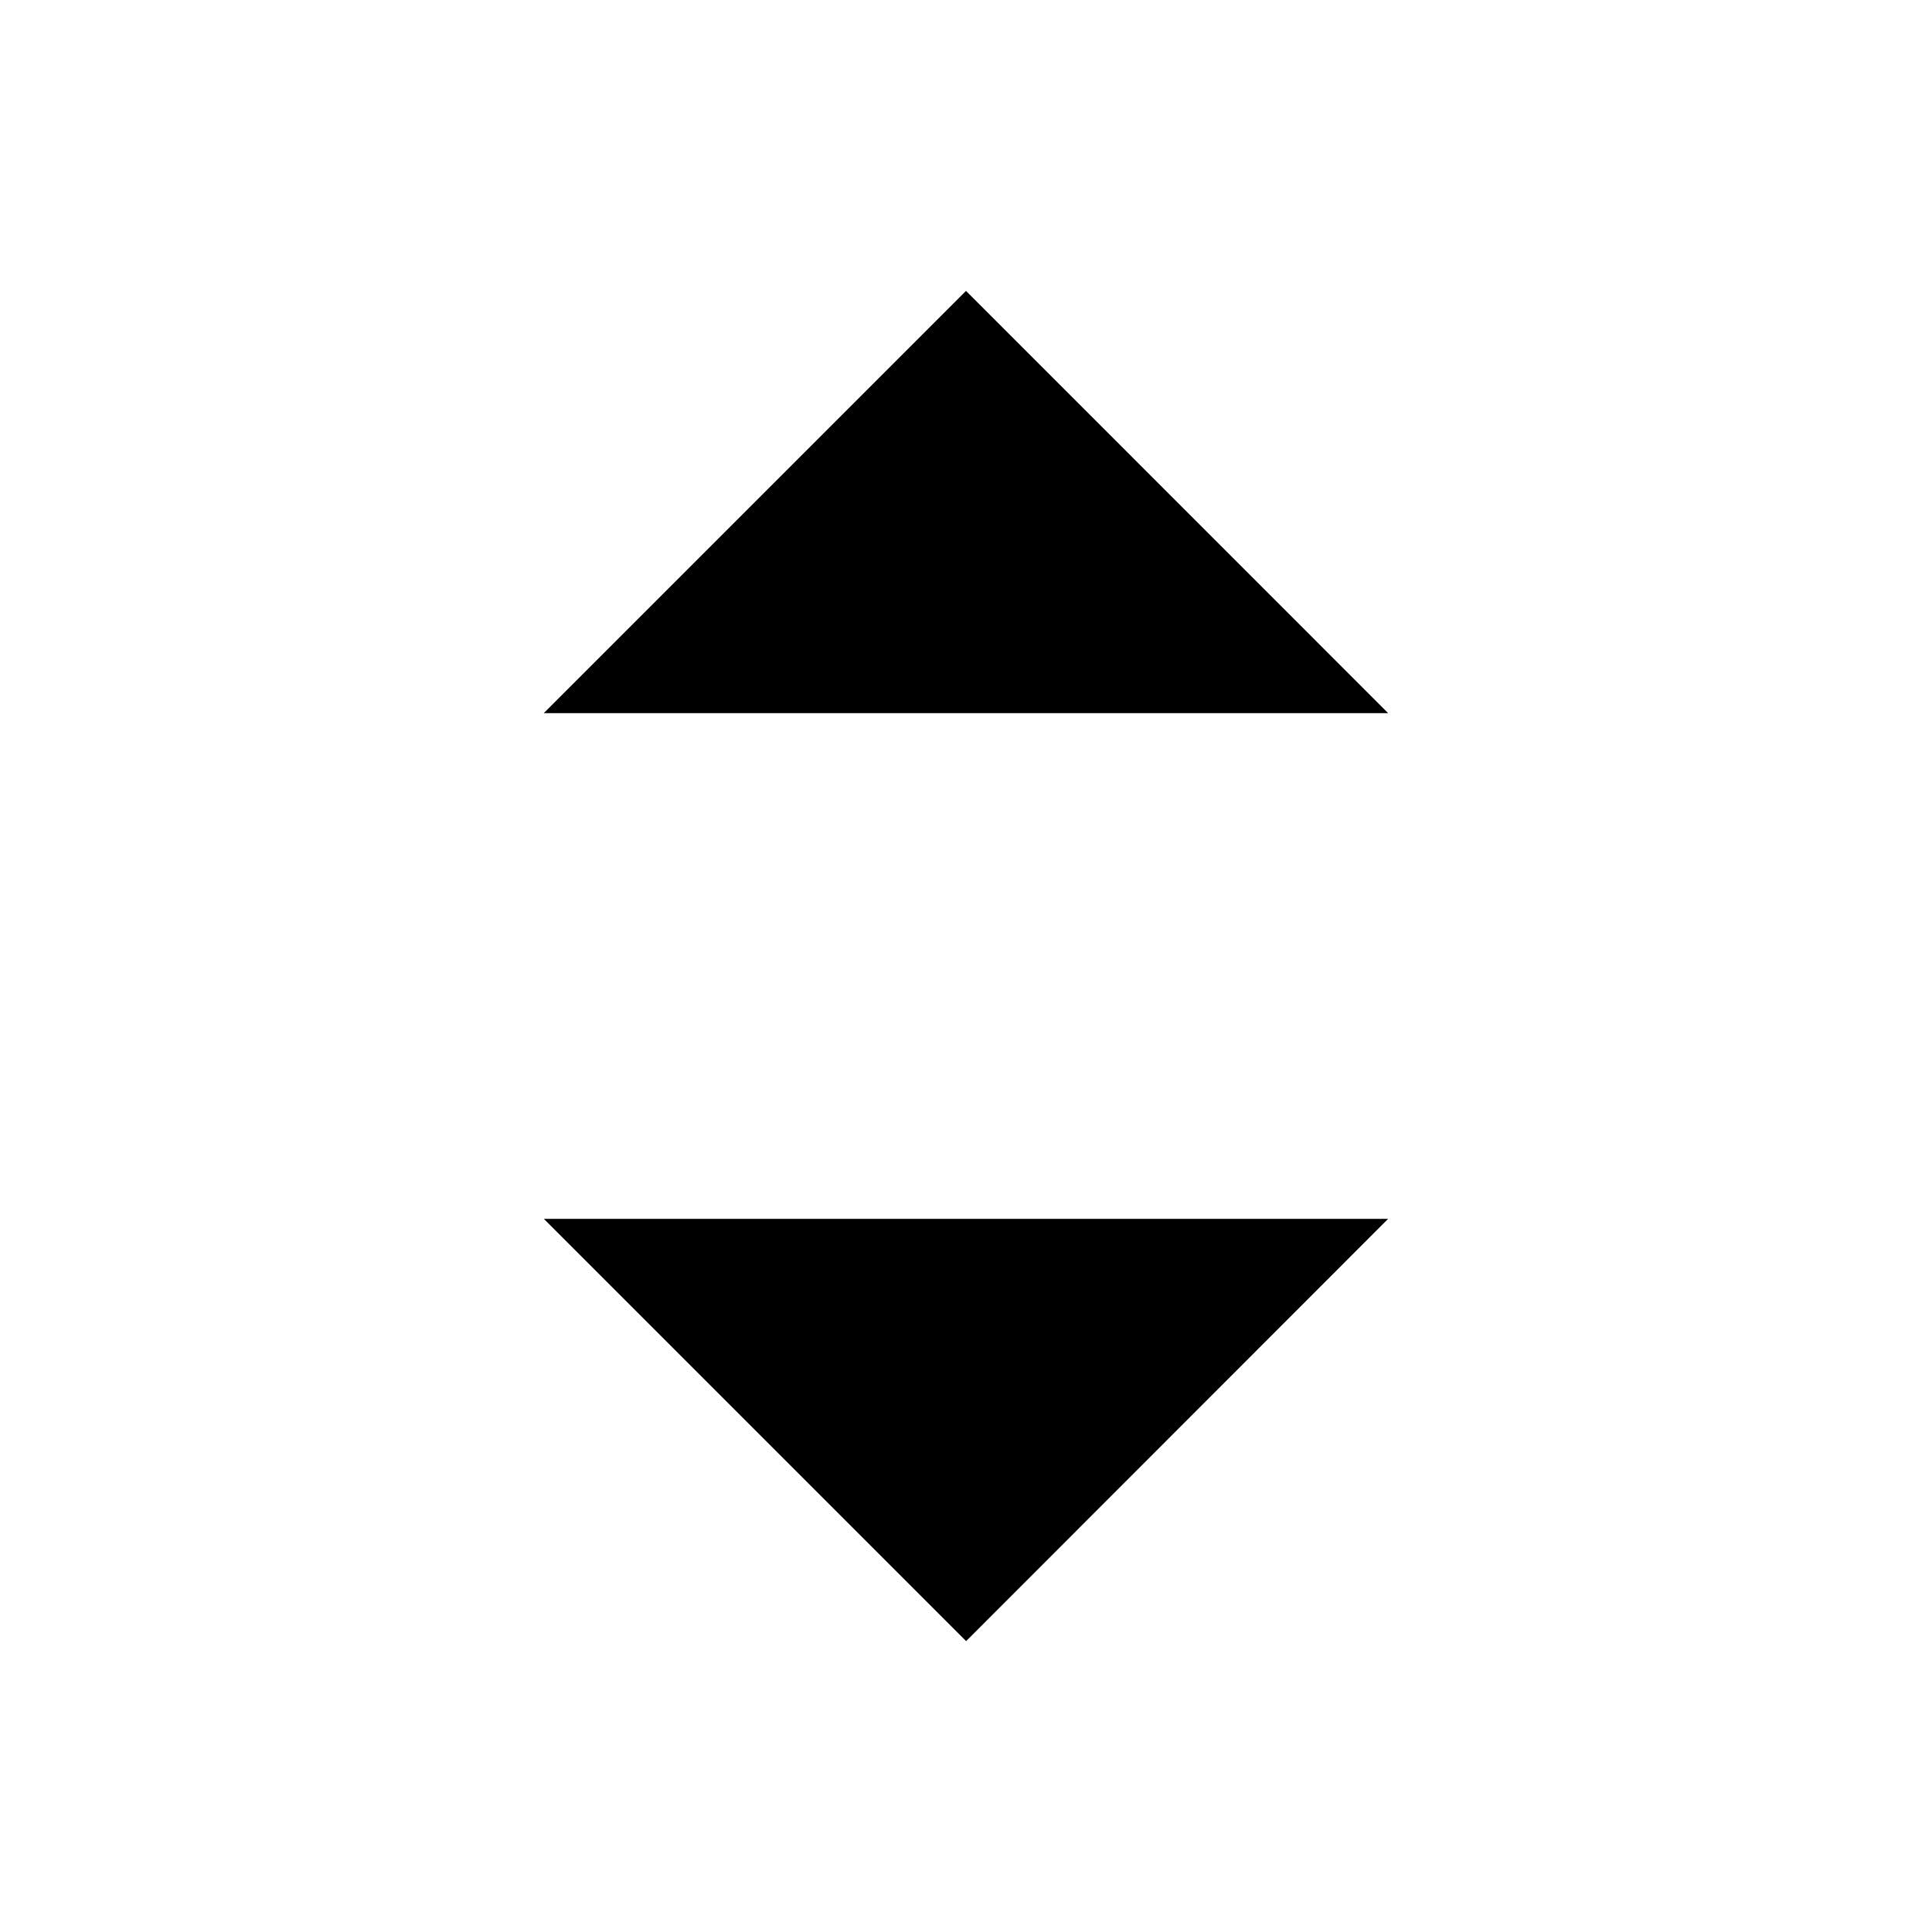 <?xml version="1.0" encoding="utf-8"?>
<!-- Generator: Adobe Illustrator 16.0.4, SVG Export Plug-In . SVG Version: 6.00 Build 0)  -->
<!DOCTYPE svg PUBLIC "-//W3C//DTD SVG 1.1//EN" "http://www.w3.org/Graphics/SVG/1.1/DTD/svg11.dtd">
<svg version="1.1" id="圖層_1" xmlns="http://www.w3.org/2000/svg" xmlns:xlink="http://www.w3.org/1999/xlink" x="0px" y="0px"
	width="16px" height="16px" viewBox="0 0 16 16" enable-background="new 0 0 16 16" xml:space="preserve">
	<g>
		<polyline points="4.503,5.906 8,2.409 11.496,5.906 	"/>
		<polyline points="11.496,10.094 8.001,13.591 4.504,10.094 	"/>
	</g>
</svg>
